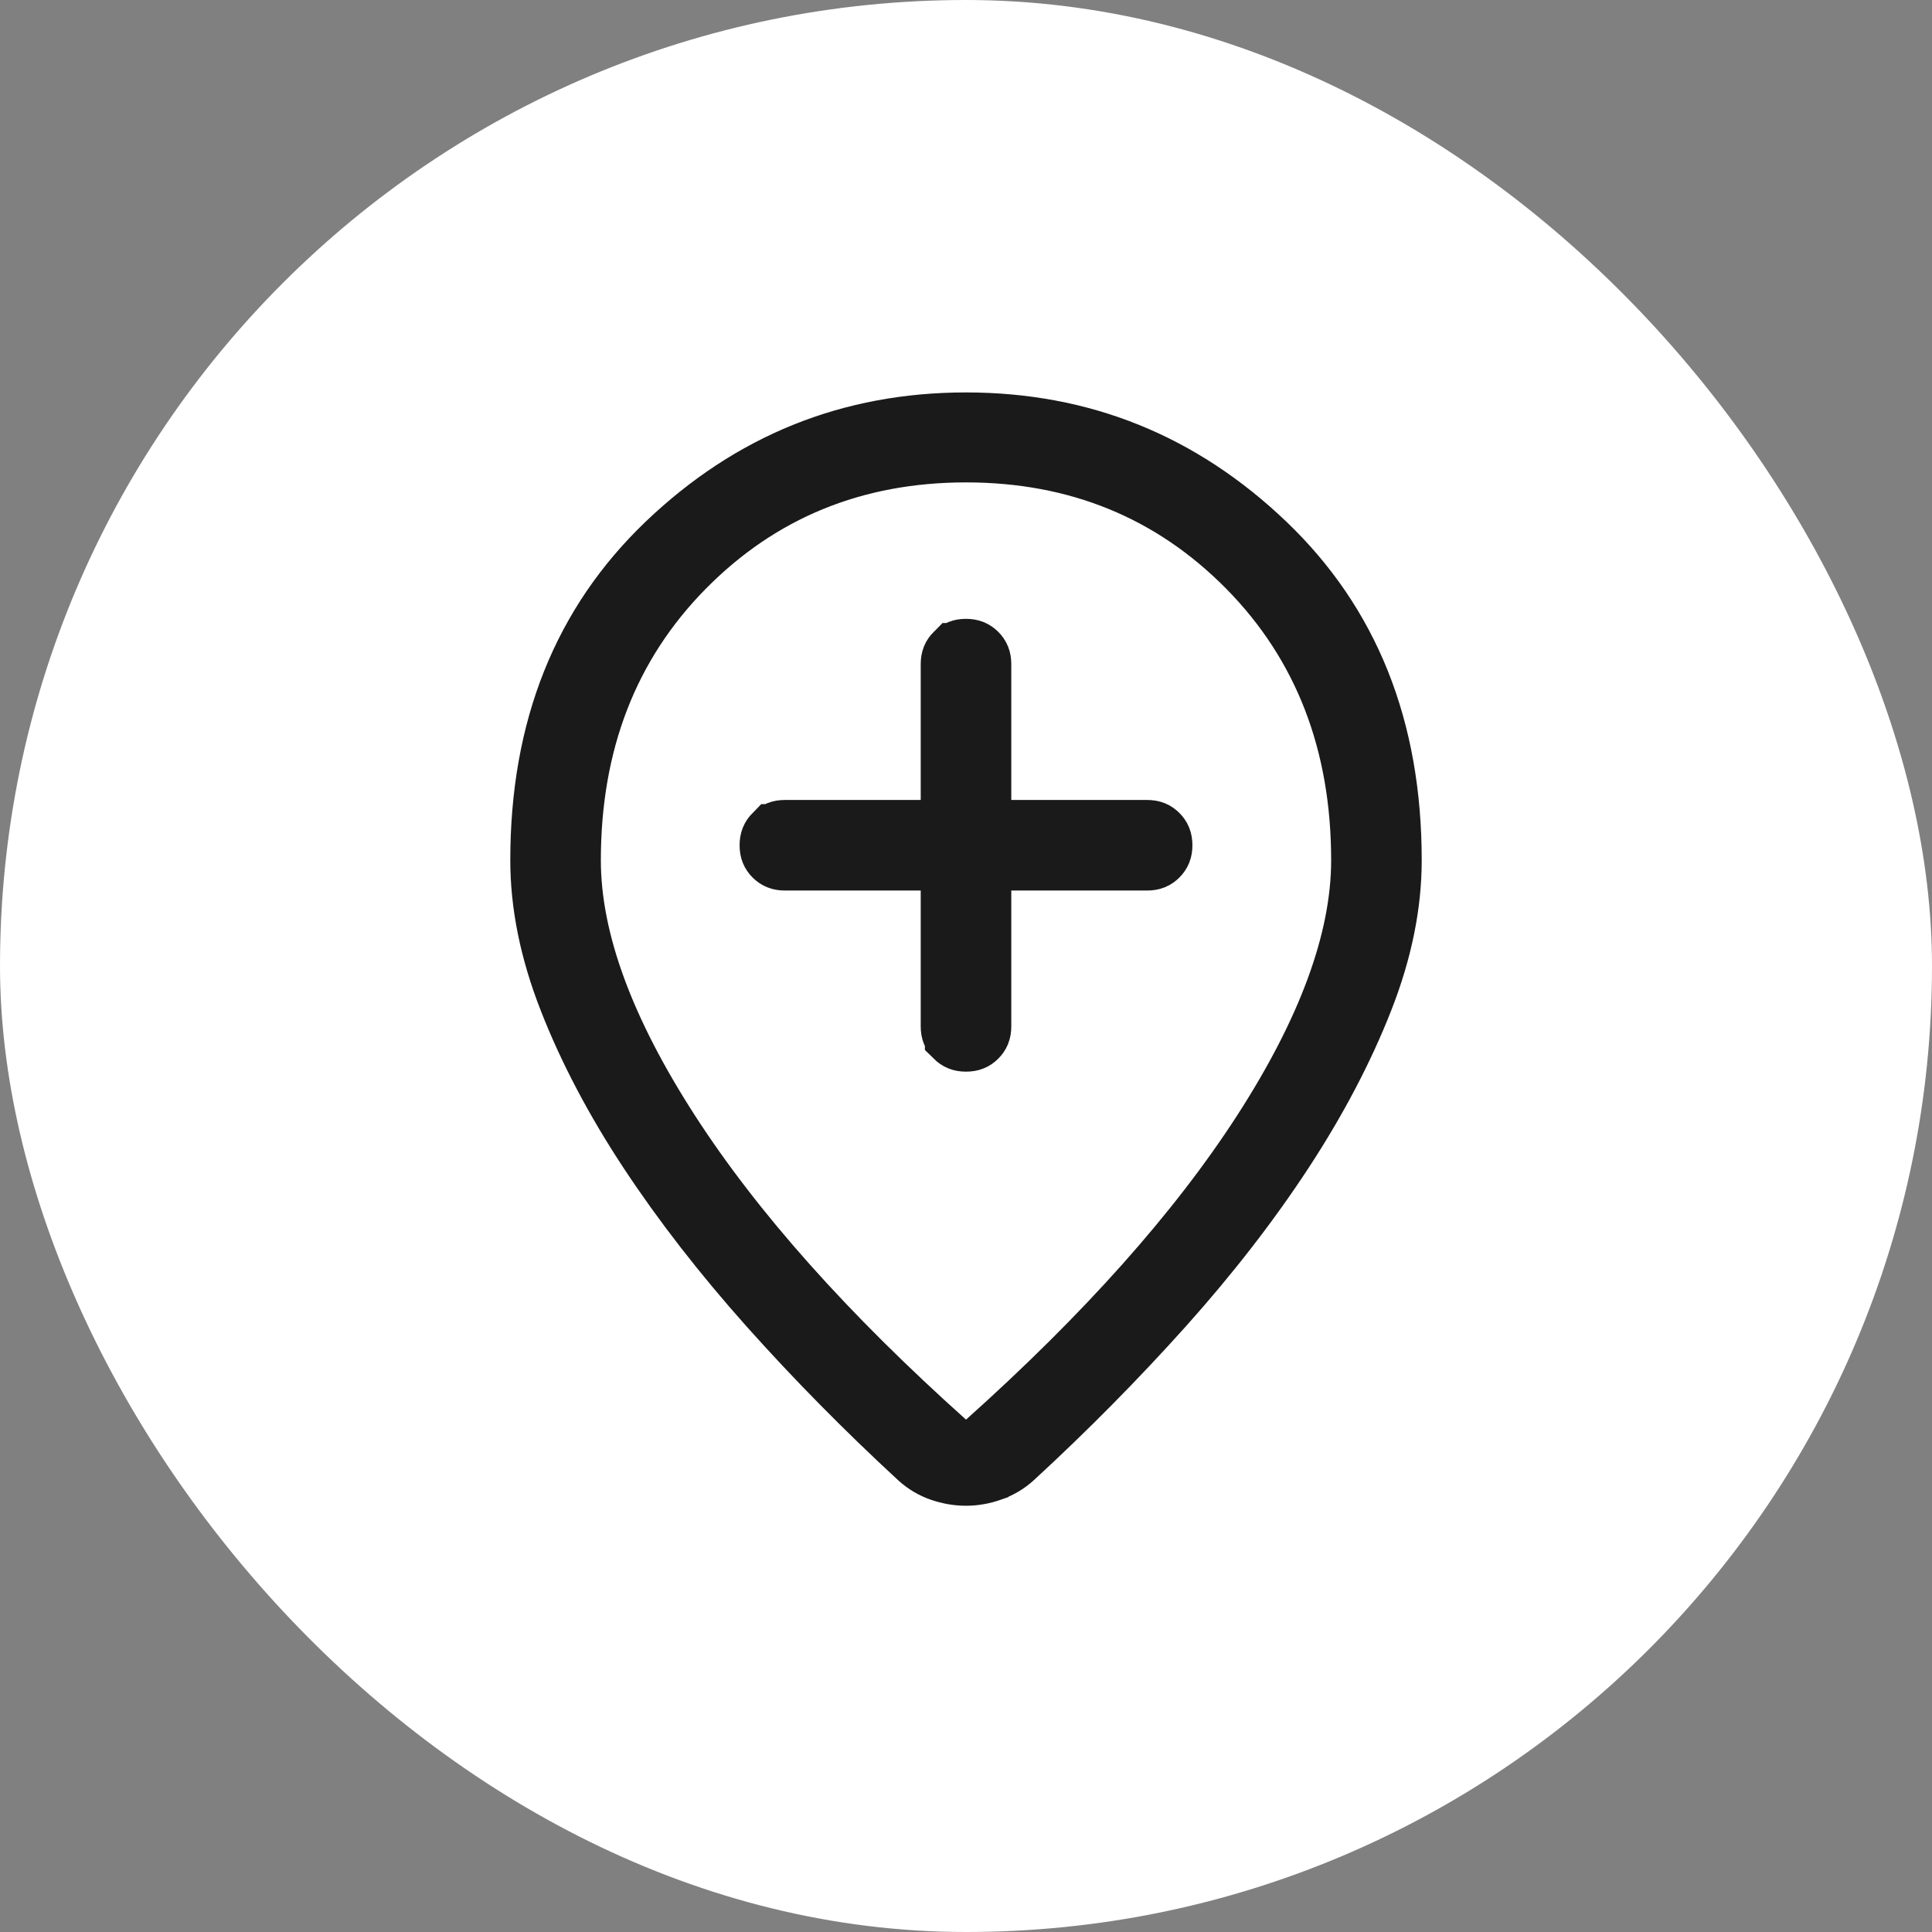 <svg width="32" height="32" viewBox="0 0 32 32" fill="none" xmlns="http://www.w3.org/2000/svg">
<rect x="0" y="0" width="32" height="32" fill="#808080" stroke="none"/>
<rect width="32" height="32" rx="16" fill="white"/>
<mask id="mask0_113_1750" style="mask-type:alpha" maskUnits="userSpaceOnUse" x="4" y="4" width="24" height="24">
<rect x="4" y="4" width="24" height="24" fill="#D9D9D9"/>
</mask>
<g mask="url(#mask0_113_1750)">
<path d="M10.745 19.069L10.745 19.069C11.308 19.922 11.973 20.779 12.74 21.639C13.511 22.502 14.338 23.341 15.223 24.157C15.331 24.253 15.449 24.322 15.579 24.367C15.724 24.417 15.864 24.44 16 24.44C16.137 24.44 16.278 24.416 16.425 24.364L16.426 24.363C16.561 24.315 16.68 24.244 16.786 24.148C17.672 23.332 18.499 22.494 19.27 21.634L19.27 21.634C20.037 20.777 20.699 19.921 21.259 19.066C21.817 18.212 22.256 17.374 22.578 16.553L22.578 16.553C22.895 15.745 23.048 14.978 23.048 14.248C23.048 12.059 22.346 10.328 20.963 9.004C19.562 7.664 17.916 7 16 7C14.084 7 12.438 7.664 11.037 9.004C9.655 10.328 8.952 12.059 8.952 14.248C8.952 14.978 9.105 15.747 9.423 16.558L10.745 19.069ZM10.745 19.069C10.185 18.219 9.745 17.382 9.423 16.558L10.745 19.069ZM15.75 14.75V14.25H15.25H13C12.914 14.25 12.865 14.226 12.819 14.181L12.819 14.181C12.774 14.136 12.75 14.087 12.75 14C12.75 13.914 12.774 13.865 12.819 13.819L12.82 13.819C12.865 13.774 12.914 13.75 13 13.75H15.25H15.75V13.25V11C15.75 10.913 15.774 10.864 15.819 10.819L15.82 10.819C15.864 10.774 15.913 10.75 16 10.75C16.086 10.75 16.135 10.774 16.181 10.819L16.181 10.819C16.226 10.865 16.25 10.914 16.25 11V13.25V13.75H16.75H19C19.087 13.75 19.136 13.774 19.181 13.819L19.181 13.819C19.226 13.864 19.25 13.913 19.25 14C19.25 14.086 19.226 14.135 19.181 14.181L19.181 14.181C19.135 14.226 19.087 14.25 19 14.25H16.75H16.25V14.75V17C16.25 17.087 16.226 17.136 16.181 17.181L16.181 17.181C16.136 17.226 16.087 17.25 16 17.25C15.914 17.25 15.865 17.226 15.819 17.181L15.819 17.18C15.774 17.135 15.75 17.087 15.75 17V14.75ZM15.667 23.886L16 24.185L16.334 23.886C18.312 22.115 19.842 20.402 20.912 18.745C21.974 17.099 22.548 15.594 22.548 14.248C22.548 12.309 21.927 10.679 20.667 9.401C19.41 8.127 17.843 7.49 16 7.49C14.157 7.49 12.59 8.127 11.334 9.401C10.073 10.679 9.452 12.309 9.452 14.248C9.452 15.594 10.027 17.099 11.089 18.745C12.158 20.402 13.688 22.115 15.667 23.886Z" stroke="#1A1A1A"/>
</g>
</svg>
